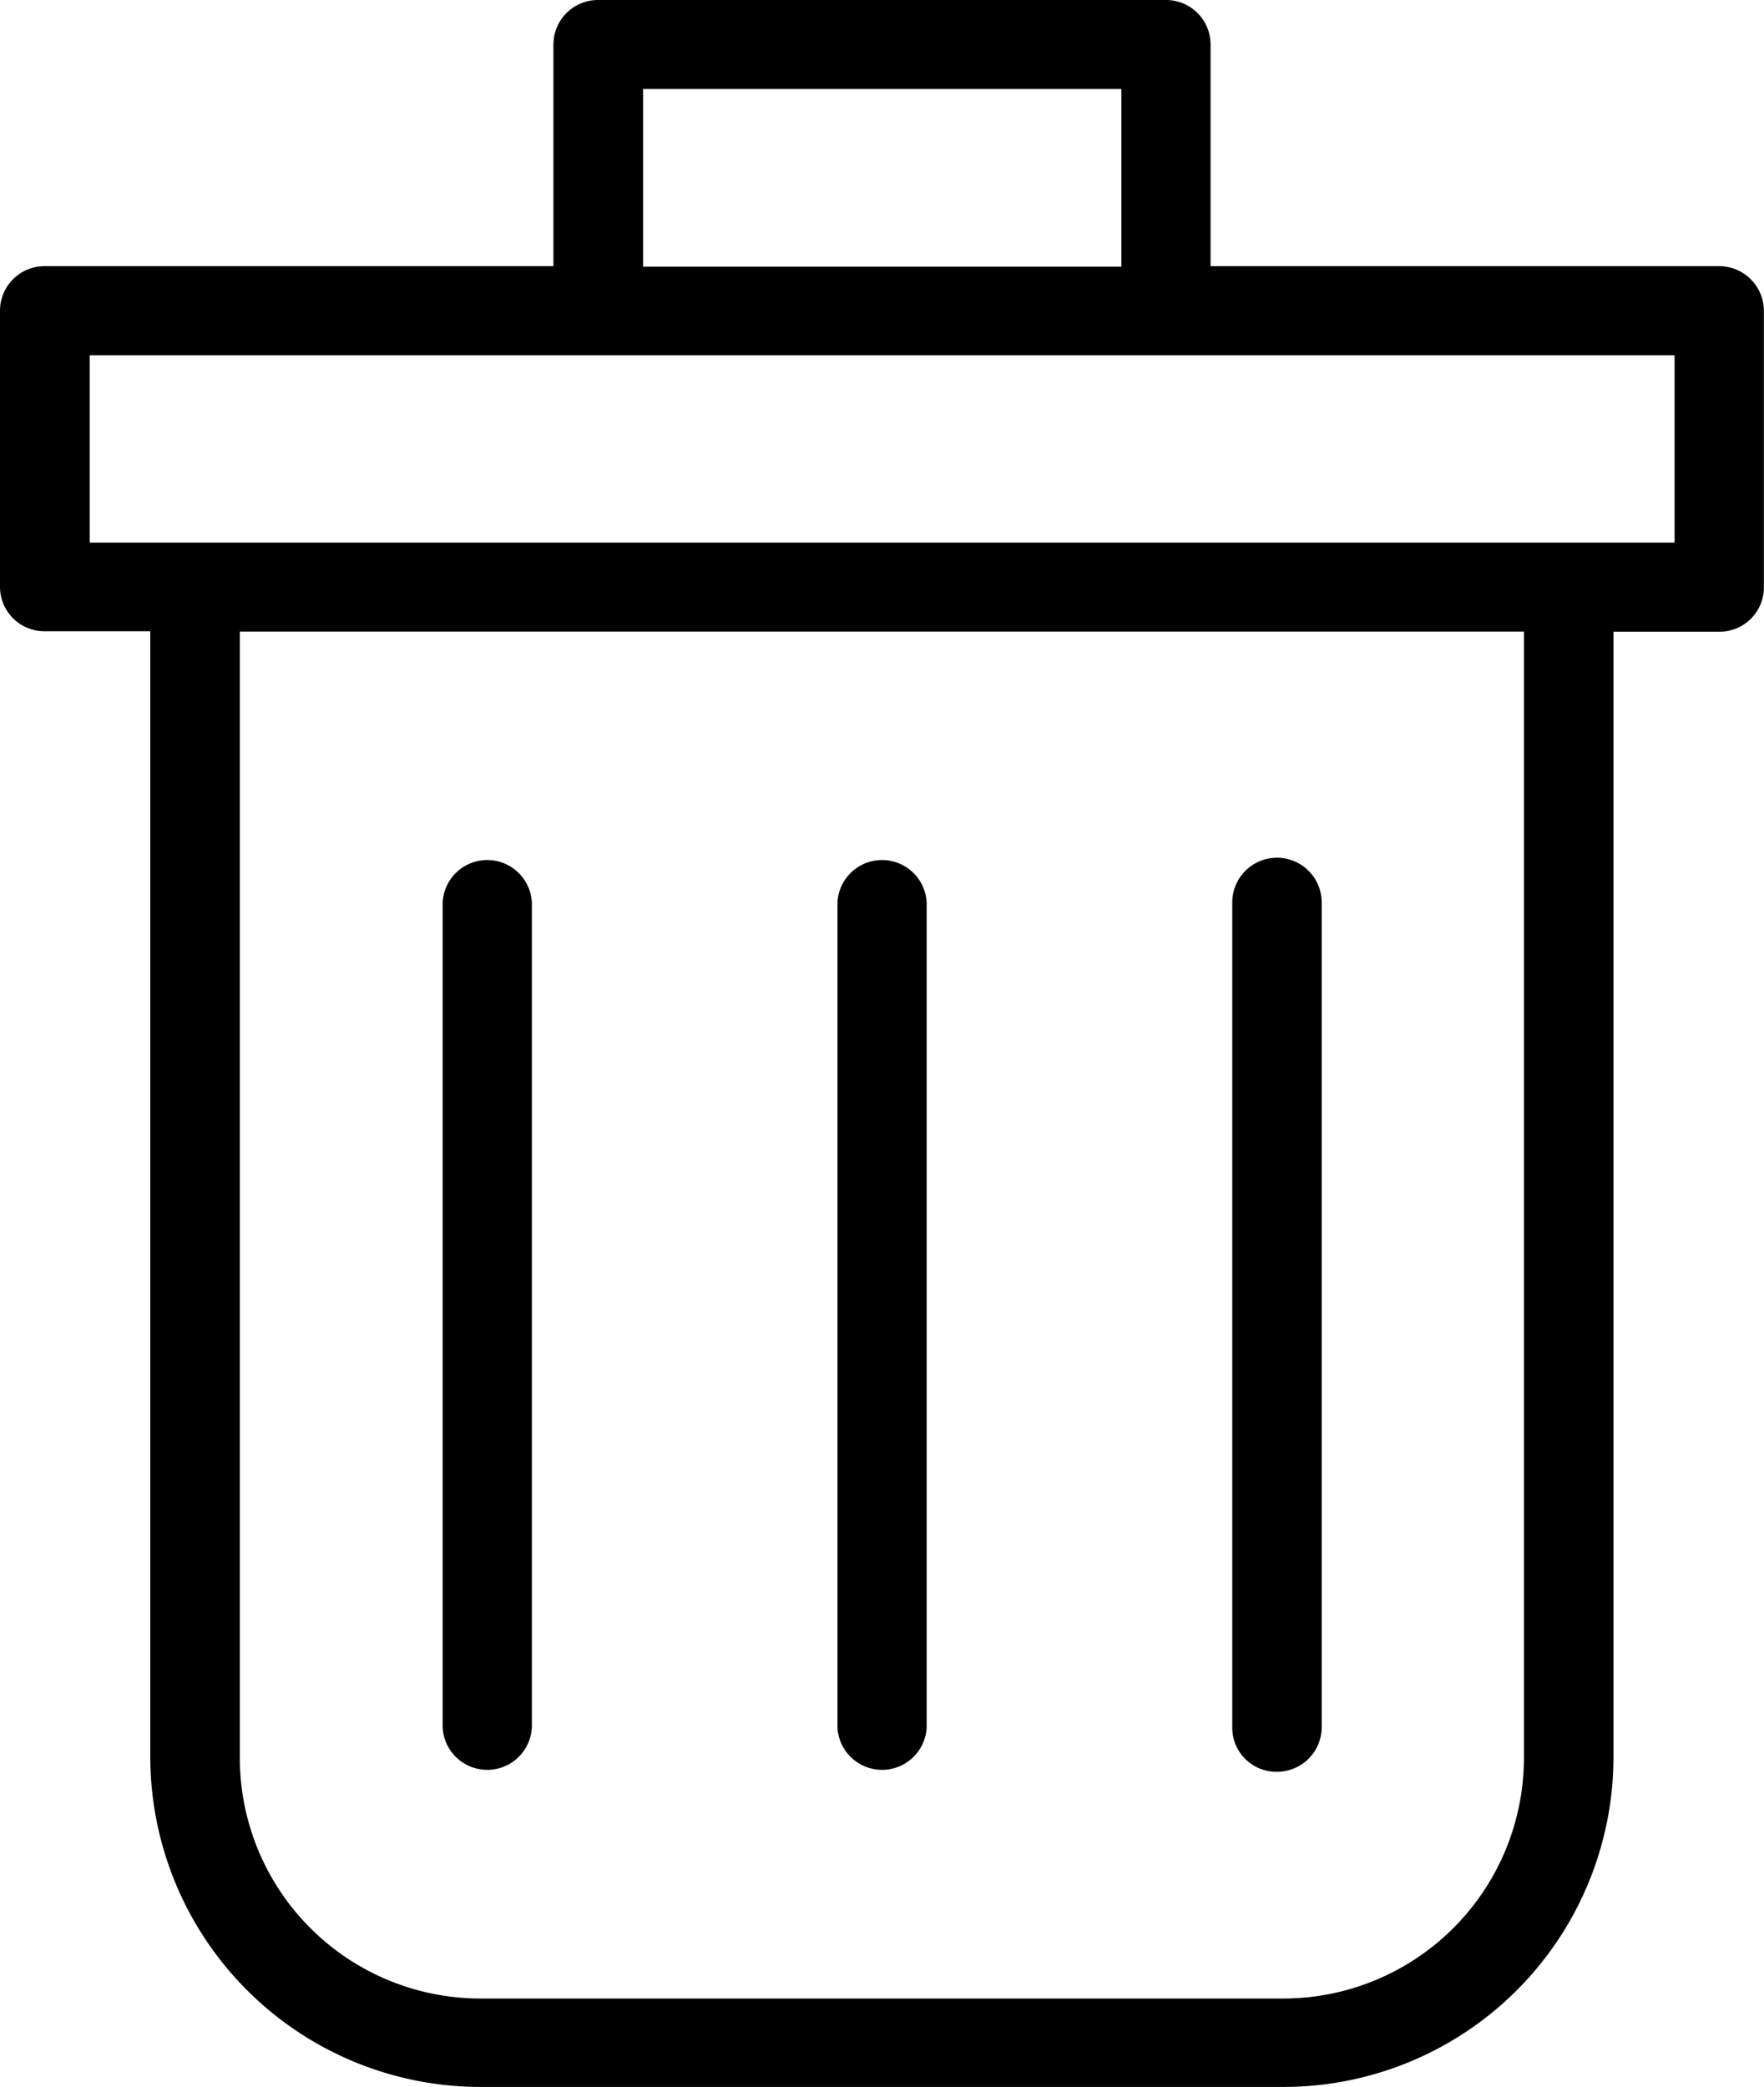 <svg xmlns="http://www.w3.org/2000/svg" width="15.446" height="18.269" viewBox="0 0 15.446 18.269"><path d="M4.216,18.269a2.892,2.892,0,0,1-2.9-2.874V5.526H.391A.389.389,0,0,1,0,5.138V2.718A.39.39,0,0,1,.391,2.33H4.846V.388A.39.39,0,0,1,5.236,0h4.973A.39.39,0,0,1,10.6.388V2.33h4.454a.392.392,0,0,1,.391.388V5.142a.388.388,0,0,1-.391.388h-.926v9.865a2.89,2.89,0,0,1-2.9,2.874ZM2.1,15.395a2.107,2.107,0,0,0,2.114,2.1H11.23a2.108,2.108,0,0,0,2.114-2.1V5.529H2.1ZM.786,4.75H14.663V3.11H.786ZM5.631,2.334H9.819V.779H5.631ZM10.79,15.122V7.9a.391.391,0,0,1,.783,0v7.222a.391.391,0,0,1-.392.388A.386.386,0,0,1,10.79,15.122Zm-3.457,0V7.9a.391.391,0,0,1,.781,0v7.222a.391.391,0,0,1-.781,0Zm-3.457,0V7.9a.391.391,0,0,1,.781,0v7.222a.391.391,0,0,1-.781,0Z"  /></svg>